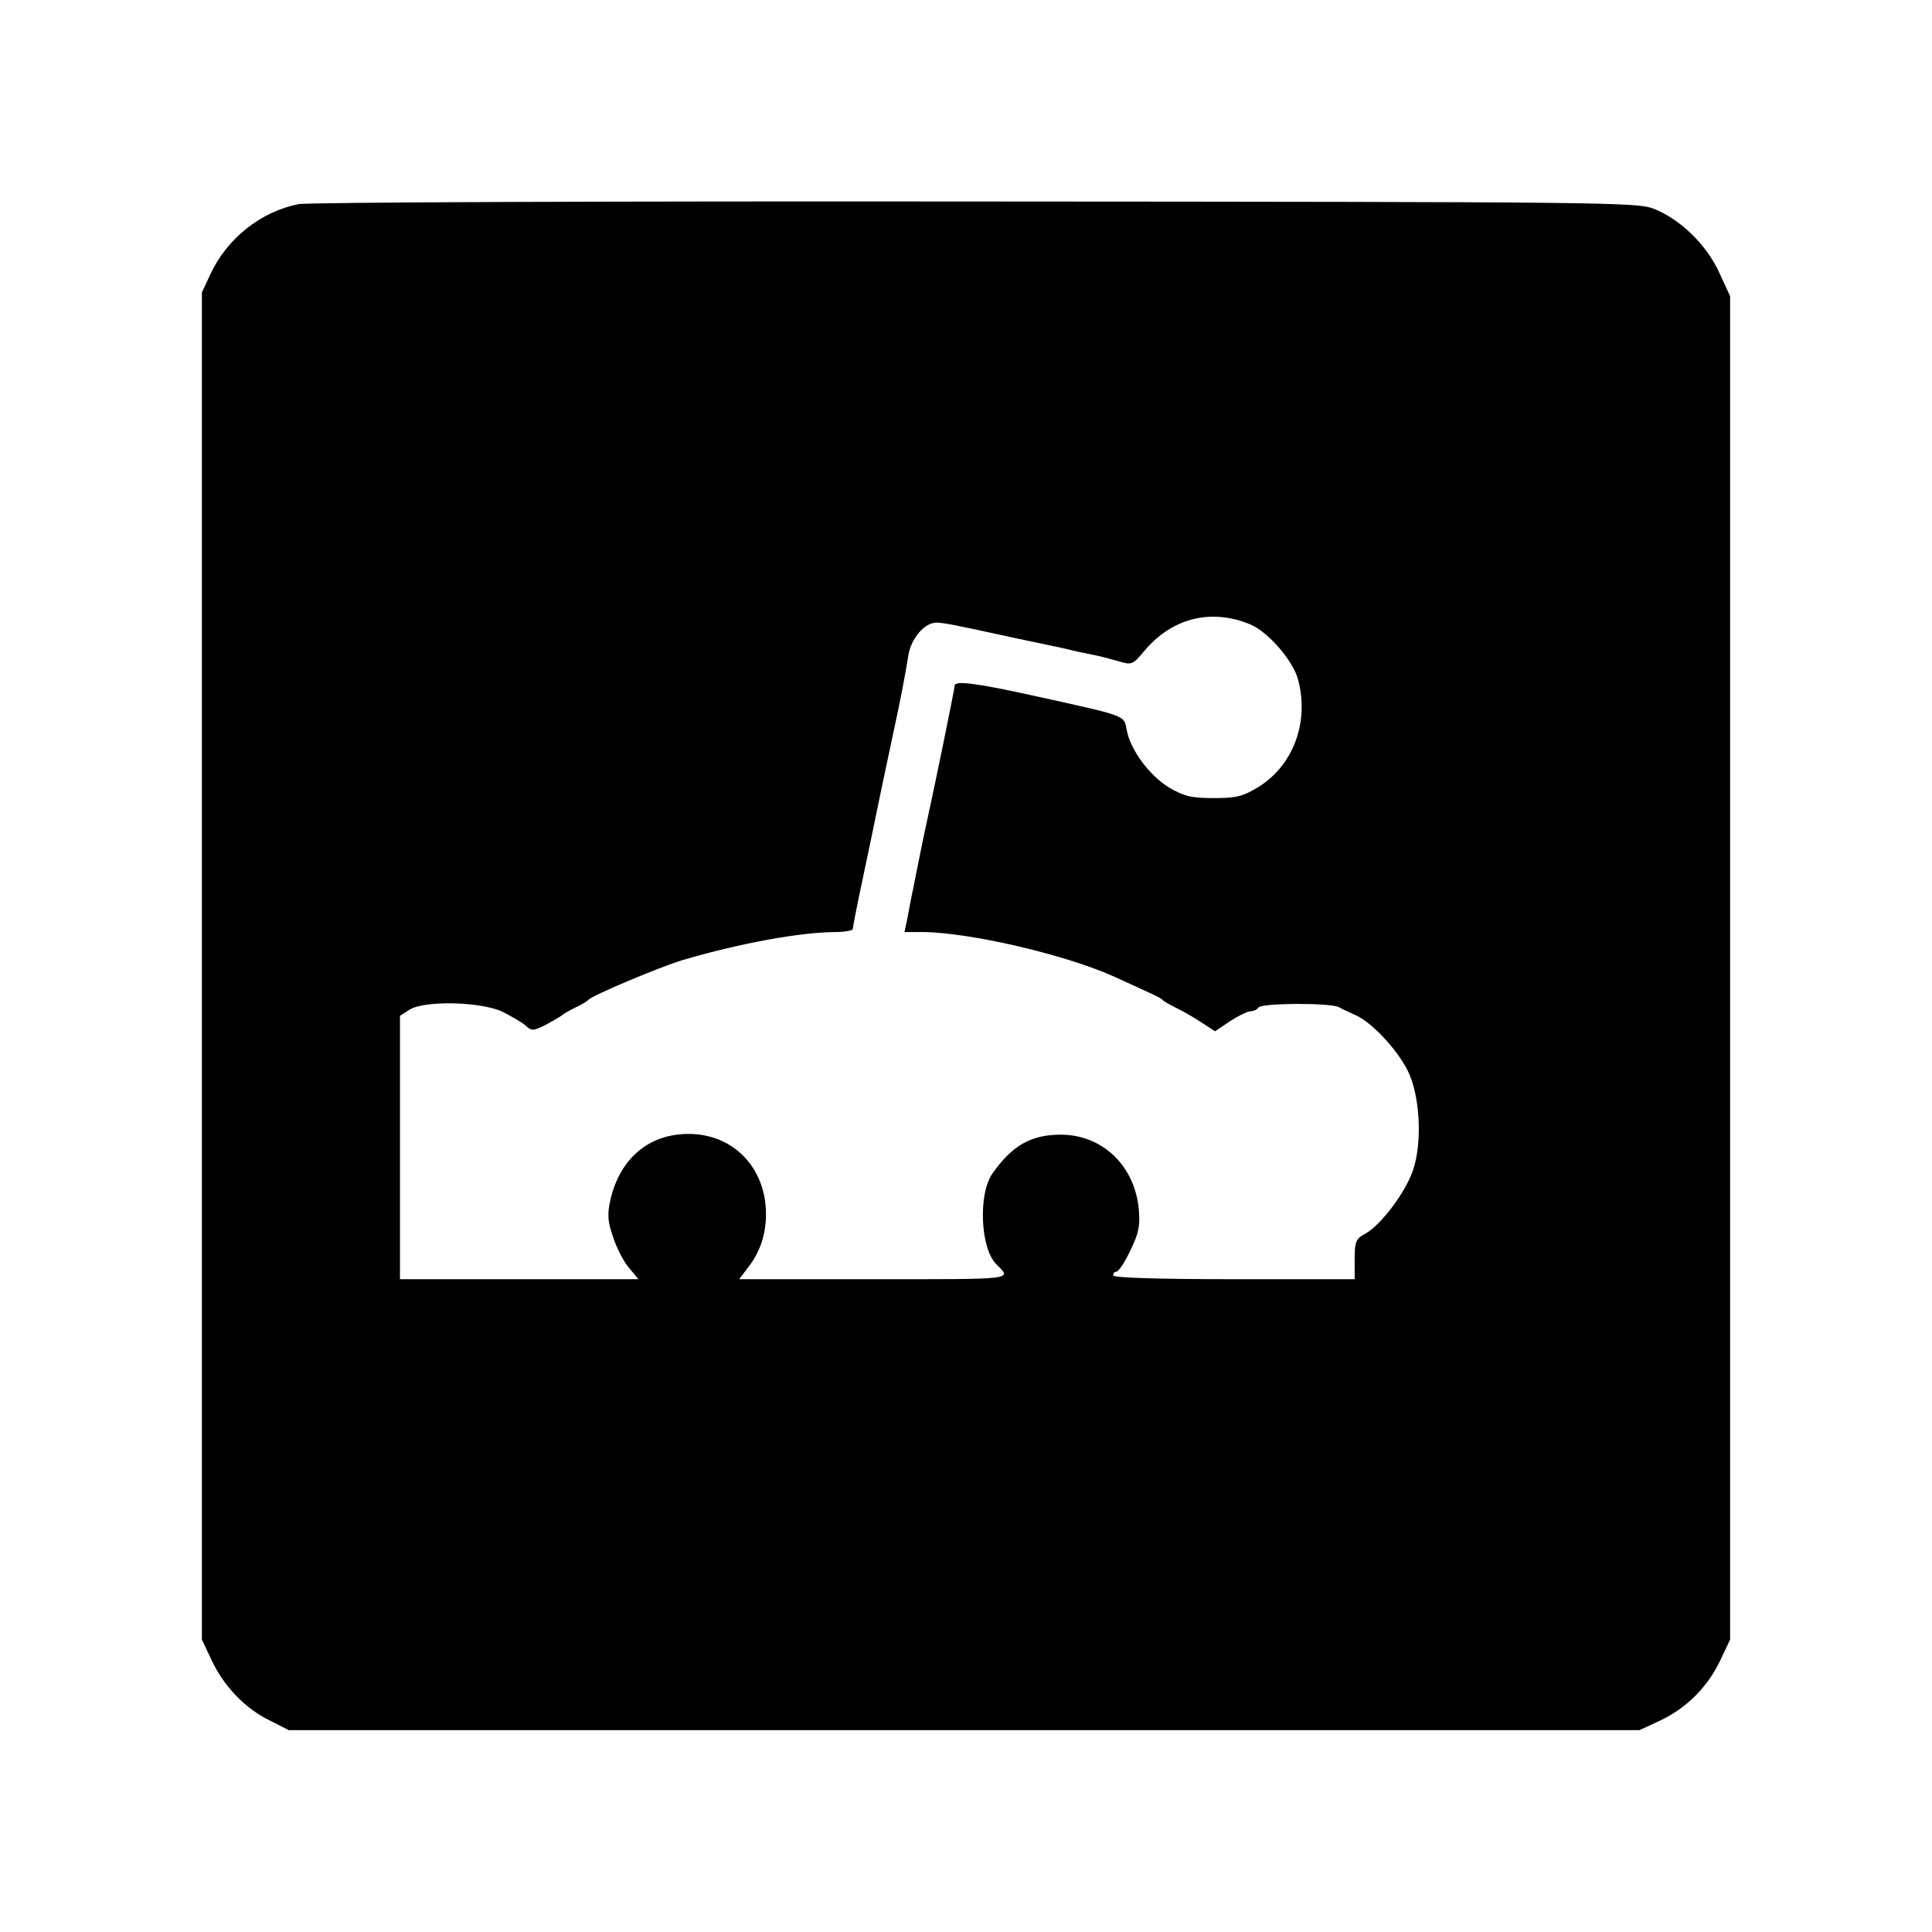 <?xml version="1.0" standalone="no"?>
<!DOCTYPE svg PUBLIC "-//W3C//DTD SVG 20010904//EN"
 "http://www.w3.org/TR/2001/REC-SVG-20010904/DTD/svg10.dtd">
<svg version="1.0" xmlns="http://www.w3.org/2000/svg"
 width="512pt" height="512pt" viewBox="0 0 512 512"
 preserveAspectRatio="xMidYMid meet">
<g transform="translate(0,512) scale(0.1,-0.1)"
fill="#000000" stroke="none">
<path d="M791 4579 c-100 -20 -190 -91 -234 -187 l-22 -47 0 -1785 0 -1785 26
-55 c32 -69 90 -129 155 -160 l49 -25 1790 0 1790 0 56 26 c69 33 124 88 158
159 l26 55 0 1780 0 1780 -29 63 c-34 74 -103 141 -174 169 -45 17 -123 18
-1797 19 -962 1 -1770 -2 -1794 -7z m2523 -1114 c47 -20 113 -96 126 -146 30
-112 -12 -226 -104 -284 -43 -26 -59 -30 -120 -30 -60 0 -78 5 -118 28 -52 32
-102 99 -112 152 -8 40 4 36 -241 90 -158 35 -215 42 -215 28 0 -7 -50 -253
-71 -348 -5 -22 -14 -65 -20 -95 -6 -30 -15 -73 -19 -95 -5 -22 -11 -57 -15
-77 l-8 -38 49 0 c123 -1 374 -59 504 -117 112 -51 125 -57 130 -62 3 -4 19
-13 35 -21 17 -8 47 -25 68 -39 l37 -24 40 27 c22 14 46 26 54 26 8 0 18 5 21
10 8 12 189 13 213 1 9 -5 30 -15 46 -22 43 -20 107 -89 136 -145 33 -65 40
-189 15 -264 -19 -58 -84 -145 -126 -169 -26 -14 -29 -21 -29 -68 l0 -53 -320
0 c-207 0 -320 4 -320 10 0 6 4 10 9 10 5 0 22 25 36 55 22 45 27 65 23 109
-10 116 -96 199 -207 199 -79 0 -129 -29 -181 -103 -38 -54 -32 -198 10 -240
42 -42 55 -40 -325 -40 l-356 0 21 28 c34 42 50 90 50 146 -1 122 -87 211
-205 211 -105 0 -181 -64 -207 -173 -9 -41 -8 -58 7 -101 9 -28 28 -65 42 -81
l25 -30 -316 0 -316 0 0 349 0 349 25 16 c38 25 188 22 246 -5 24 -12 52 -28
62 -37 16 -15 21 -14 55 3 20 11 39 22 42 25 3 3 19 12 35 20 17 8 32 17 35
21 12 12 187 86 250 105 150 44 307 73 403 74 26 0 47 4 47 8 0 4 11 62 25
127 14 66 37 176 51 245 15 69 30 143 35 165 12 54 29 141 36 187 7 46 43 88
75 88 22 -1 42 -5 158 -30 30 -7 74 -16 98 -21 23 -5 61 -13 85 -18 23 -6 56
-13 72 -16 17 -3 47 -11 68 -17 37 -11 38 -11 73 31 73 84 175 109 278 66z"/>
</g>
</svg>

